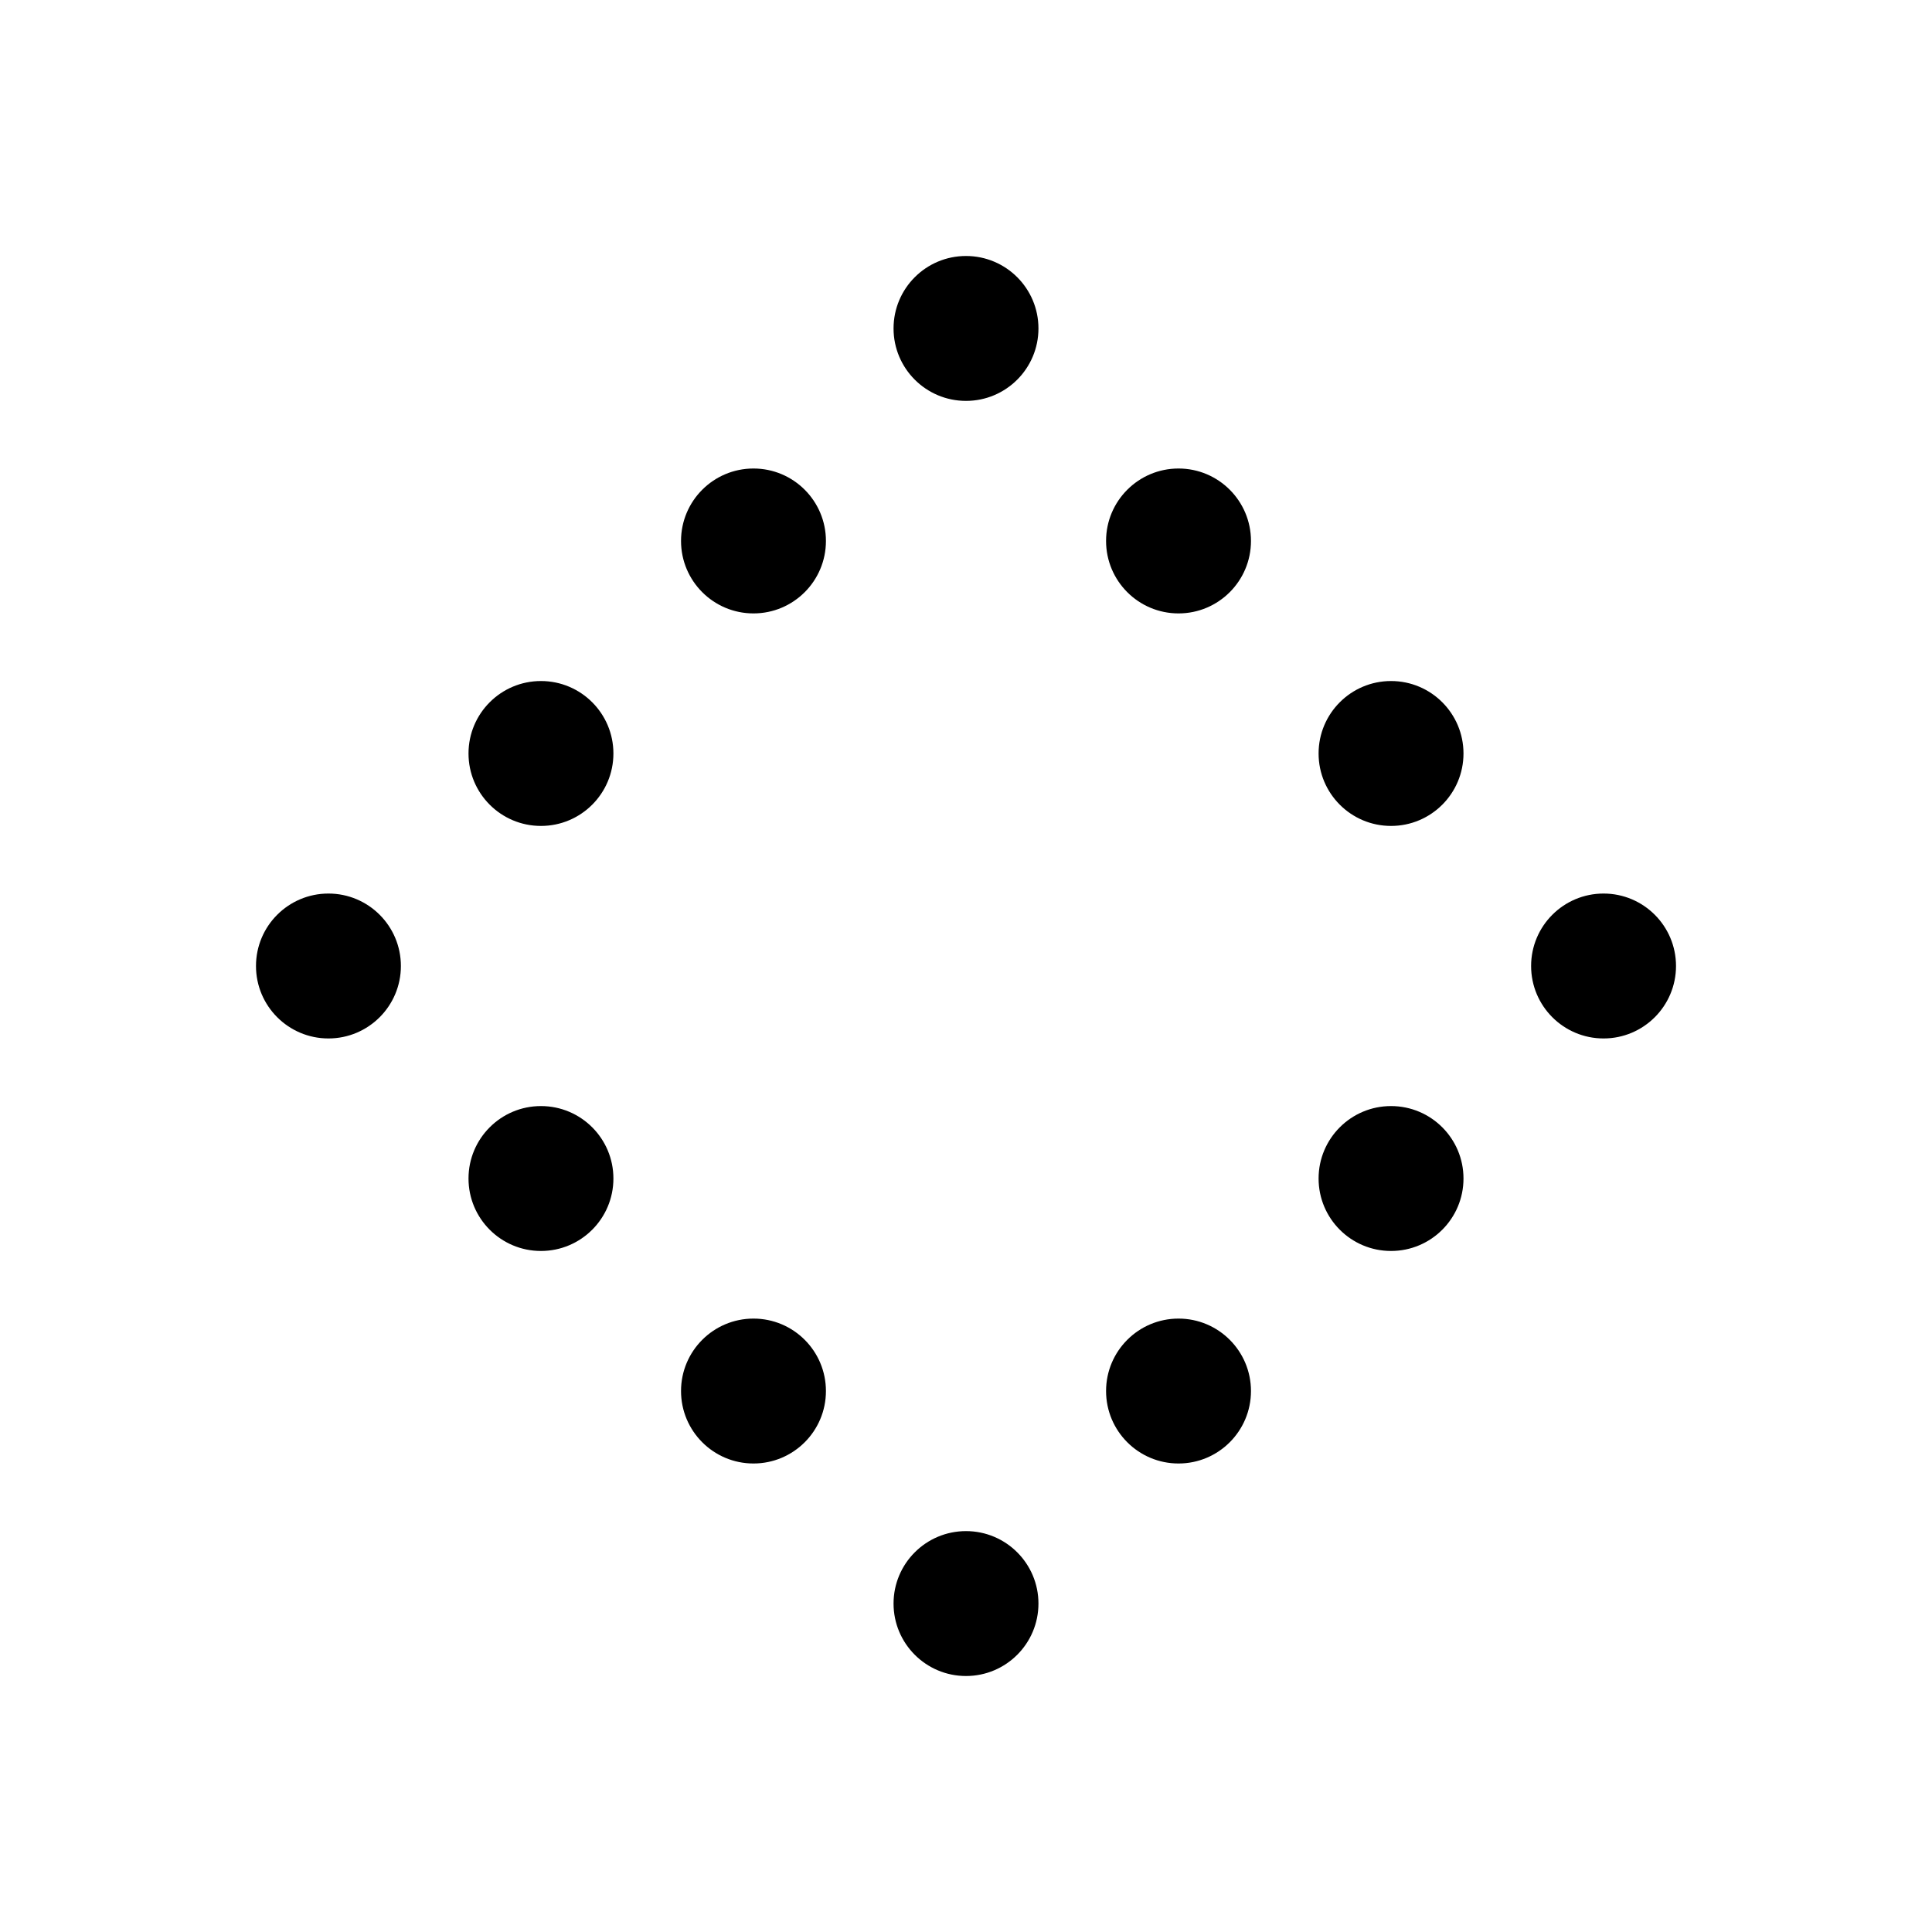 <?xml version="1.0"?><svg fill="transparent" viewBox="0 0 200 200" xmlns="http://www.w3.org/2000/svg"><circle cx="100" cy="34" r="7.5" stroke="black" fill="black" stroke-width=""/><circle cx="122" cy="56" r="7.5" stroke="black" fill="black" stroke-width=""/><circle cx="144" cy="78" r="7.5" stroke="black" fill="black" stroke-width=""/><circle cx="166" cy="100" r="7.5" stroke="black" fill="black" stroke-width=""/><circle cx="144" cy="122" r="7.5" stroke="black" fill="black" stroke-width=""/><circle cx="122" cy="144" r="7.5" stroke="black" fill="black" stroke-width=""/><circle cx="100" cy="166" r="7.5" stroke="black" fill="black" stroke-width=""/><circle cx="78" cy="144" r="7.5" stroke="black" fill="black" stroke-width=""/><circle cx="56" cy="122" r="7.5" stroke="black" fill="black" stroke-width=""/><circle cx="34" cy="100" r="7.5" stroke="black" fill="black" stroke-width=""/><circle cx="56" cy="78" r="7.5" stroke="black" fill="black" stroke-width=""/><circle cx="78" cy="56" r="7.5" stroke="black" fill="black" stroke-width=""/></svg>